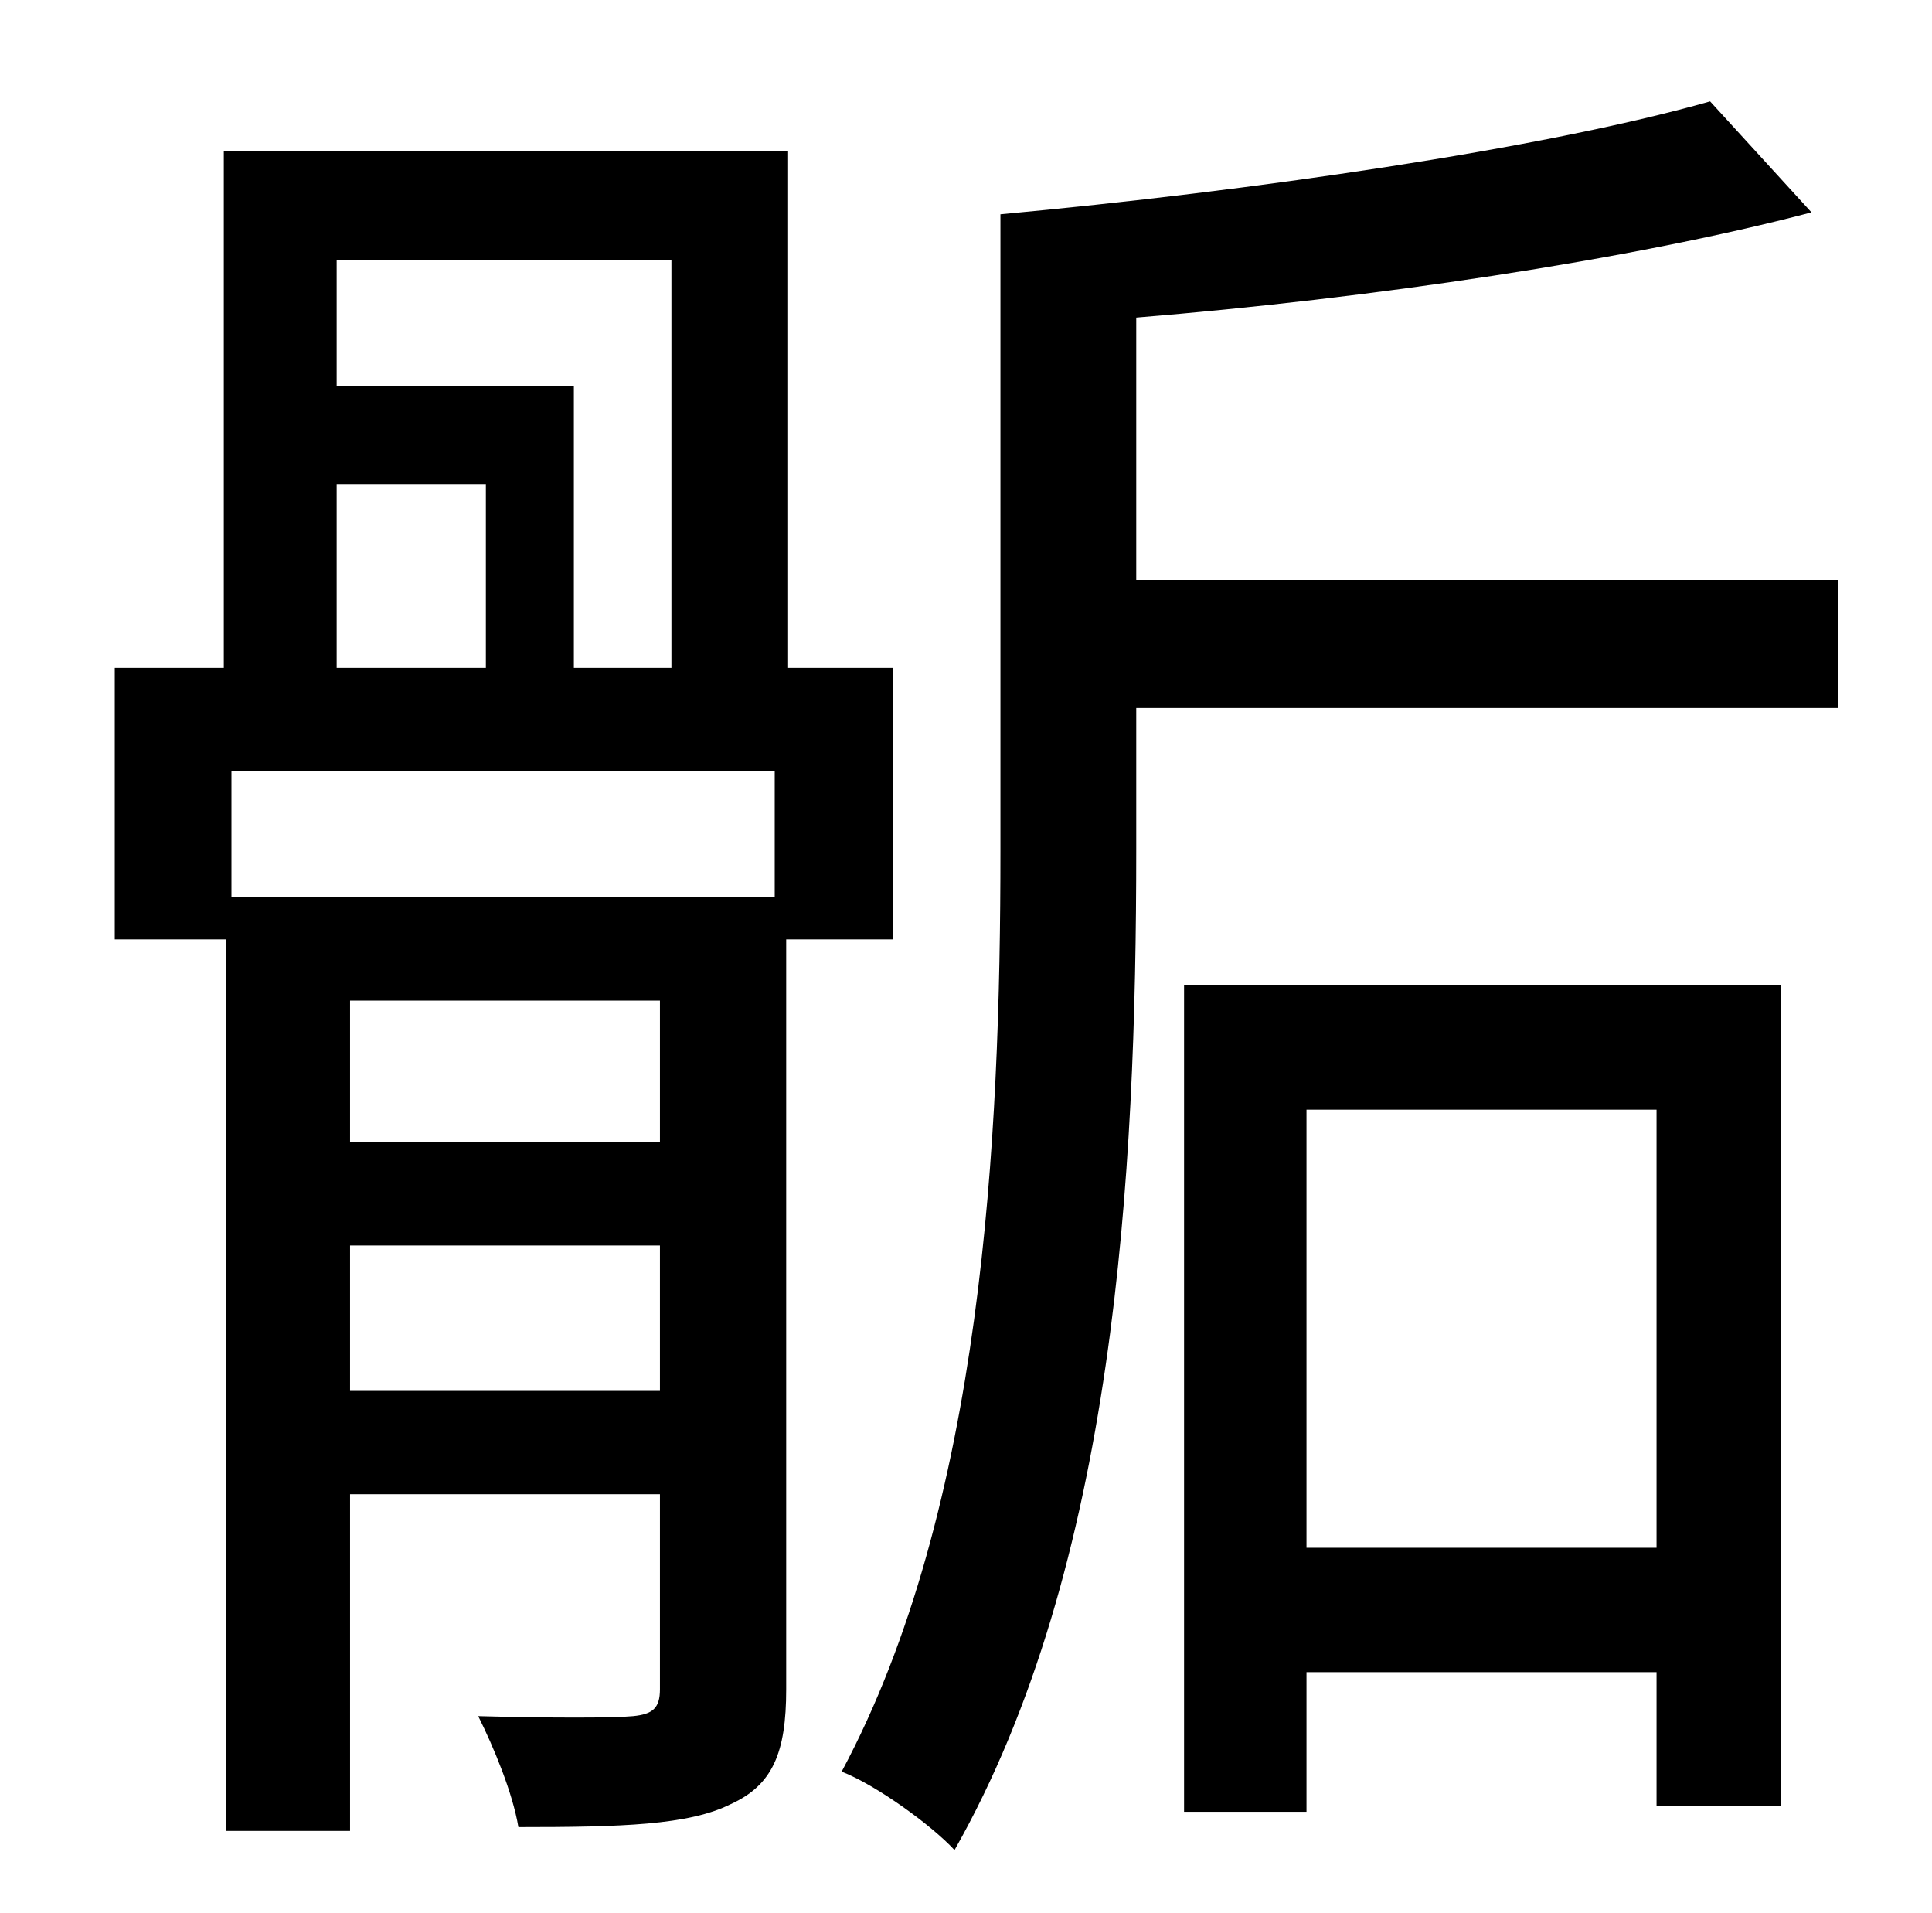 <?xml version="1.0" standalone="no"?>
<!DOCTYPE svg PUBLIC "-//W3C//DTD SVG 1.1//EN" "http://www.w3.org/Graphics/SVG/1.1/DTD/svg11.dtd" >
<svg xmlns="http://www.w3.org/2000/svg" xmlns:xlink="http://www.w3.org/1999/xlink" version="1.1" viewBox="-10 0 1010 1000">
   <path fill="currentColor"
d="M395 469v-66h-284v66h284zM173 727h162v-76h-162v76zM335 597v-74h-162v74h162zM166 253v96h78v-96h-78zM341 136h-175v66h124v147h51v-213zM457 491h-56v392c0 33 -7 50 -29 60c-22 11 -57 12 -111 12c-3 -18 -13 -42 -21 -58c37 1 71 1 81 0s14 -4 14 -14v-102h-162
v176h-65v-466h-58v-142h57v-270h295v270h55v142zM856 580h-183v229h183v-229zM609 947v-432h312v429h-65v-70h-183v73h-64zM584 303h367v67h-367v74c0 170 -11 375 -95 523c-12 -13 -41 -34 -59 -41c74 -138 83 -332 83 -481v-333c130 -12 283 -34 371 -59l53 58
c-95 25 -231 45 -353 55v137z" />
</svg>

